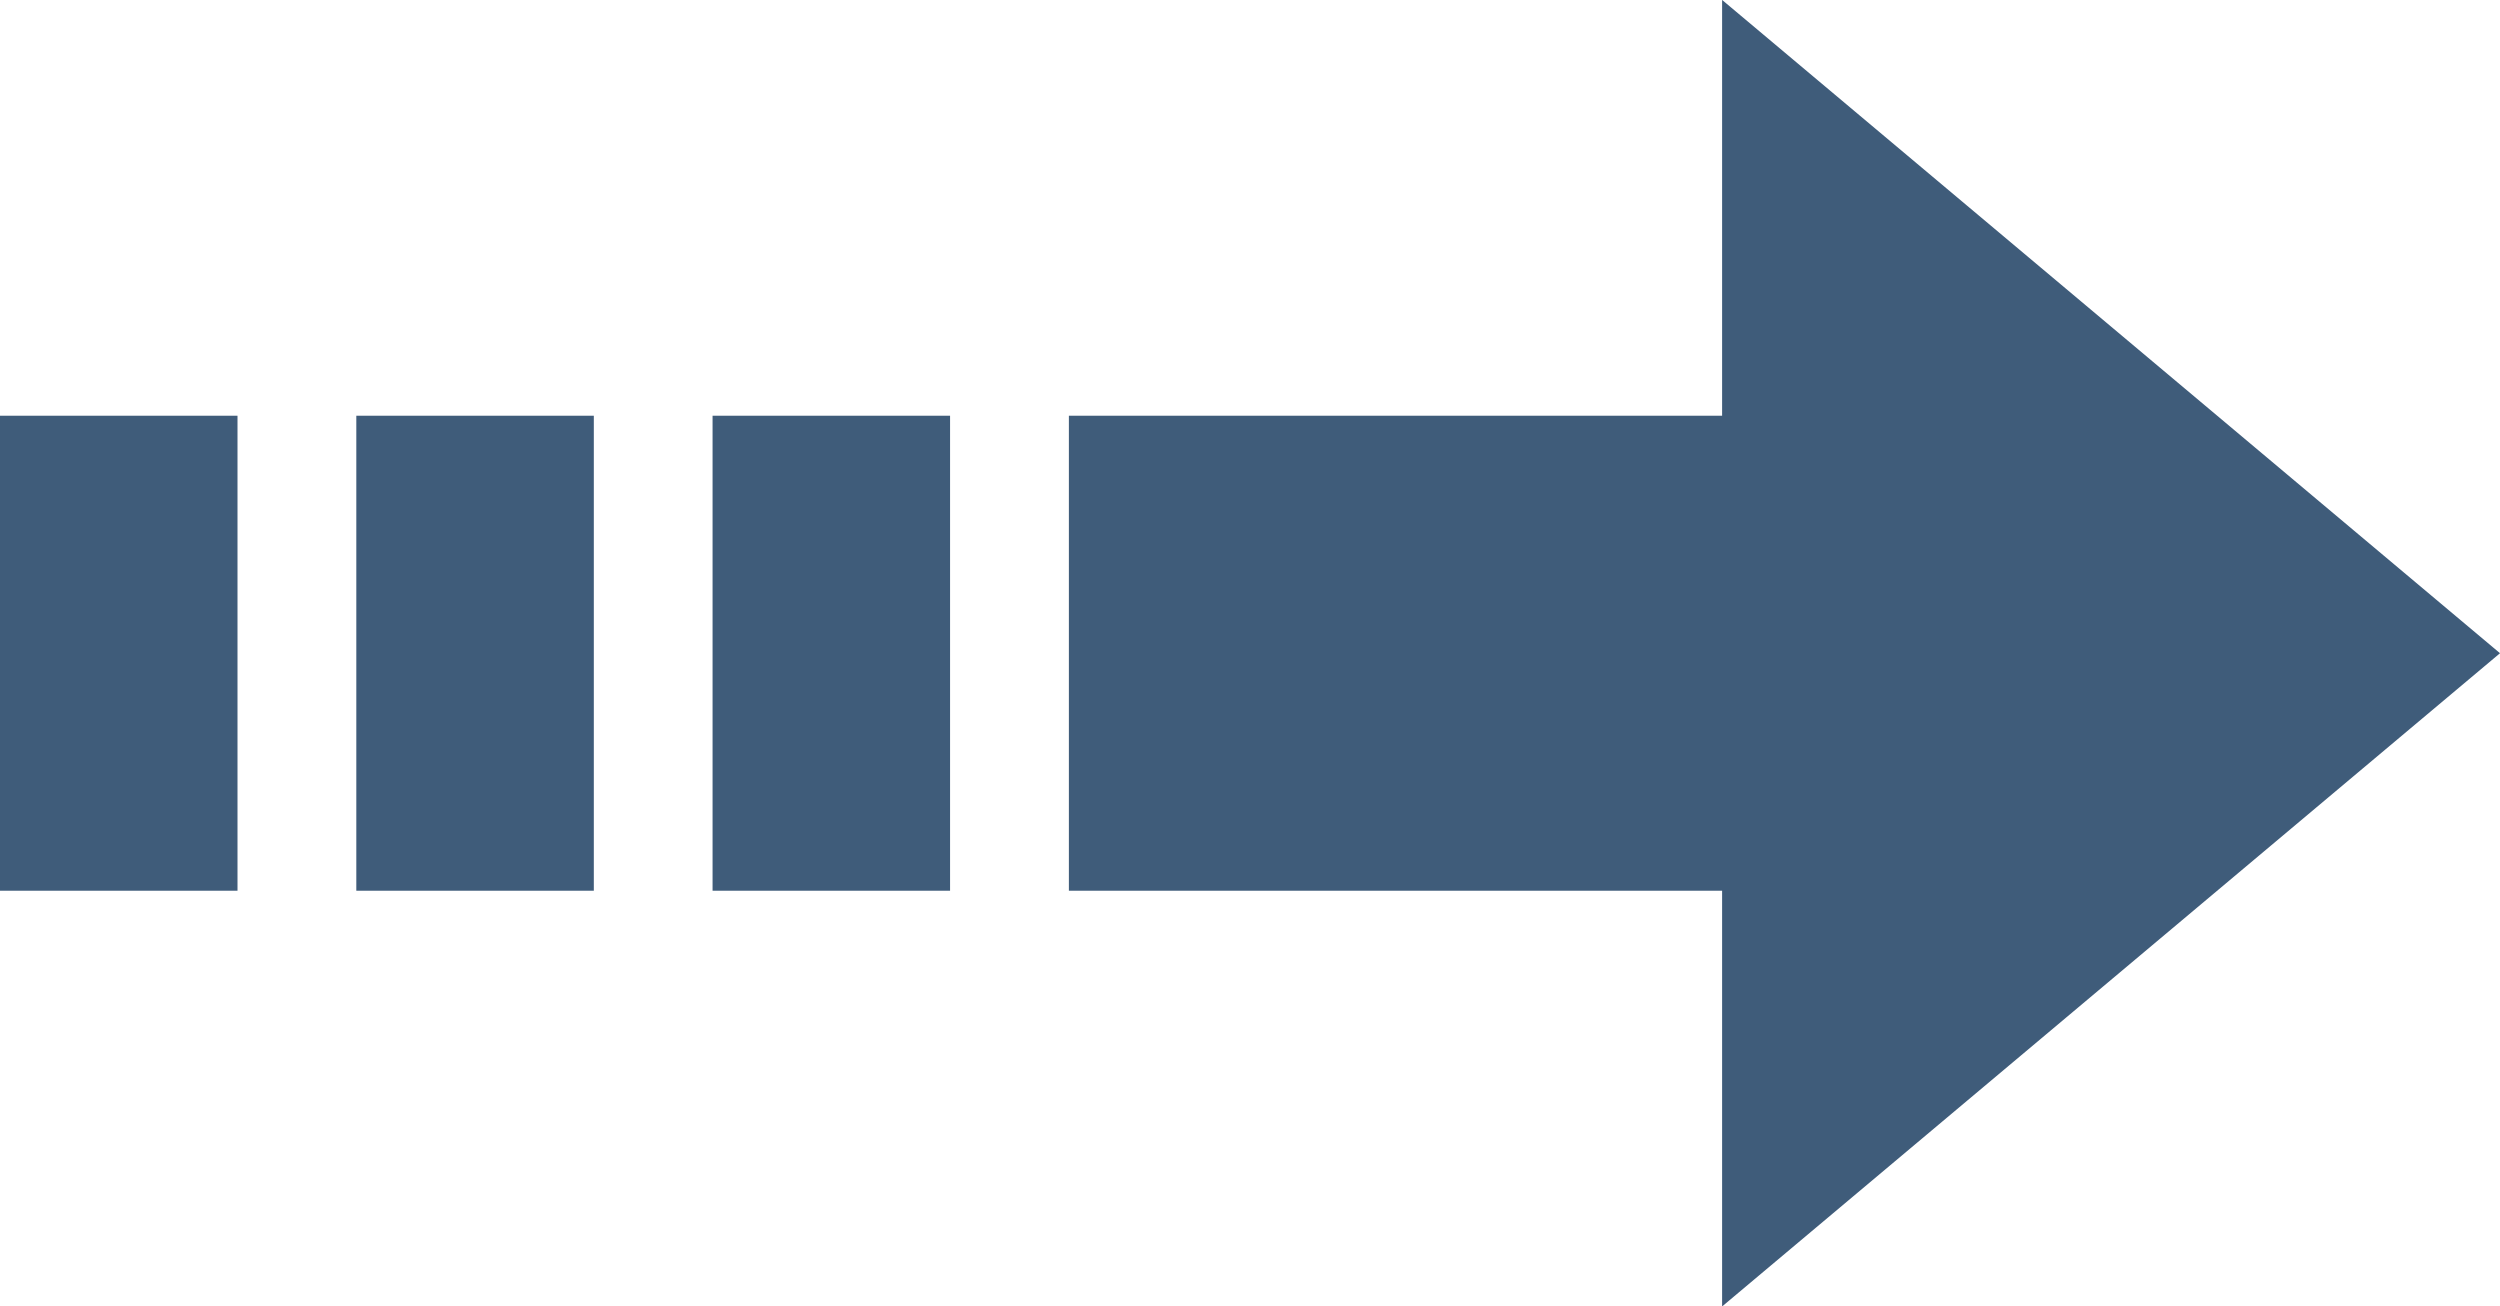 <svg xmlns="http://www.w3.org/2000/svg" width="38" height="19.857" viewBox="261 380.571 38 19.857"><g data-name="advance-svgrepo-com"><path d="m299 390.5-11.824 9.929V380.57l11.824 9.93Z" fill="#3f5c7a" fill-rule="evenodd" data-name="Path 1377"/><path d="M266.416 386.89h3.61v7.22h-3.61v-7.22z" fill="#3f5c7a" fill-rule="evenodd" data-name="Rectangle 1531"/><path d="M261 386.89h3.61v7.22H261v-7.22z" fill="#3f5c7a" fill-rule="evenodd" data-name="Rectangle 1532"/><path d="M271.831 386.89h3.61v7.22h-3.61v-7.22z" fill="#3f5c7a" fill-rule="evenodd" data-name="Rectangle 1533"/><path d="M277.247 386.89h12.637v7.22h-12.637v-7.22z" fill="#3f5c7a" fill-rule="evenodd" data-name="Rectangle 1534"/></g></svg>